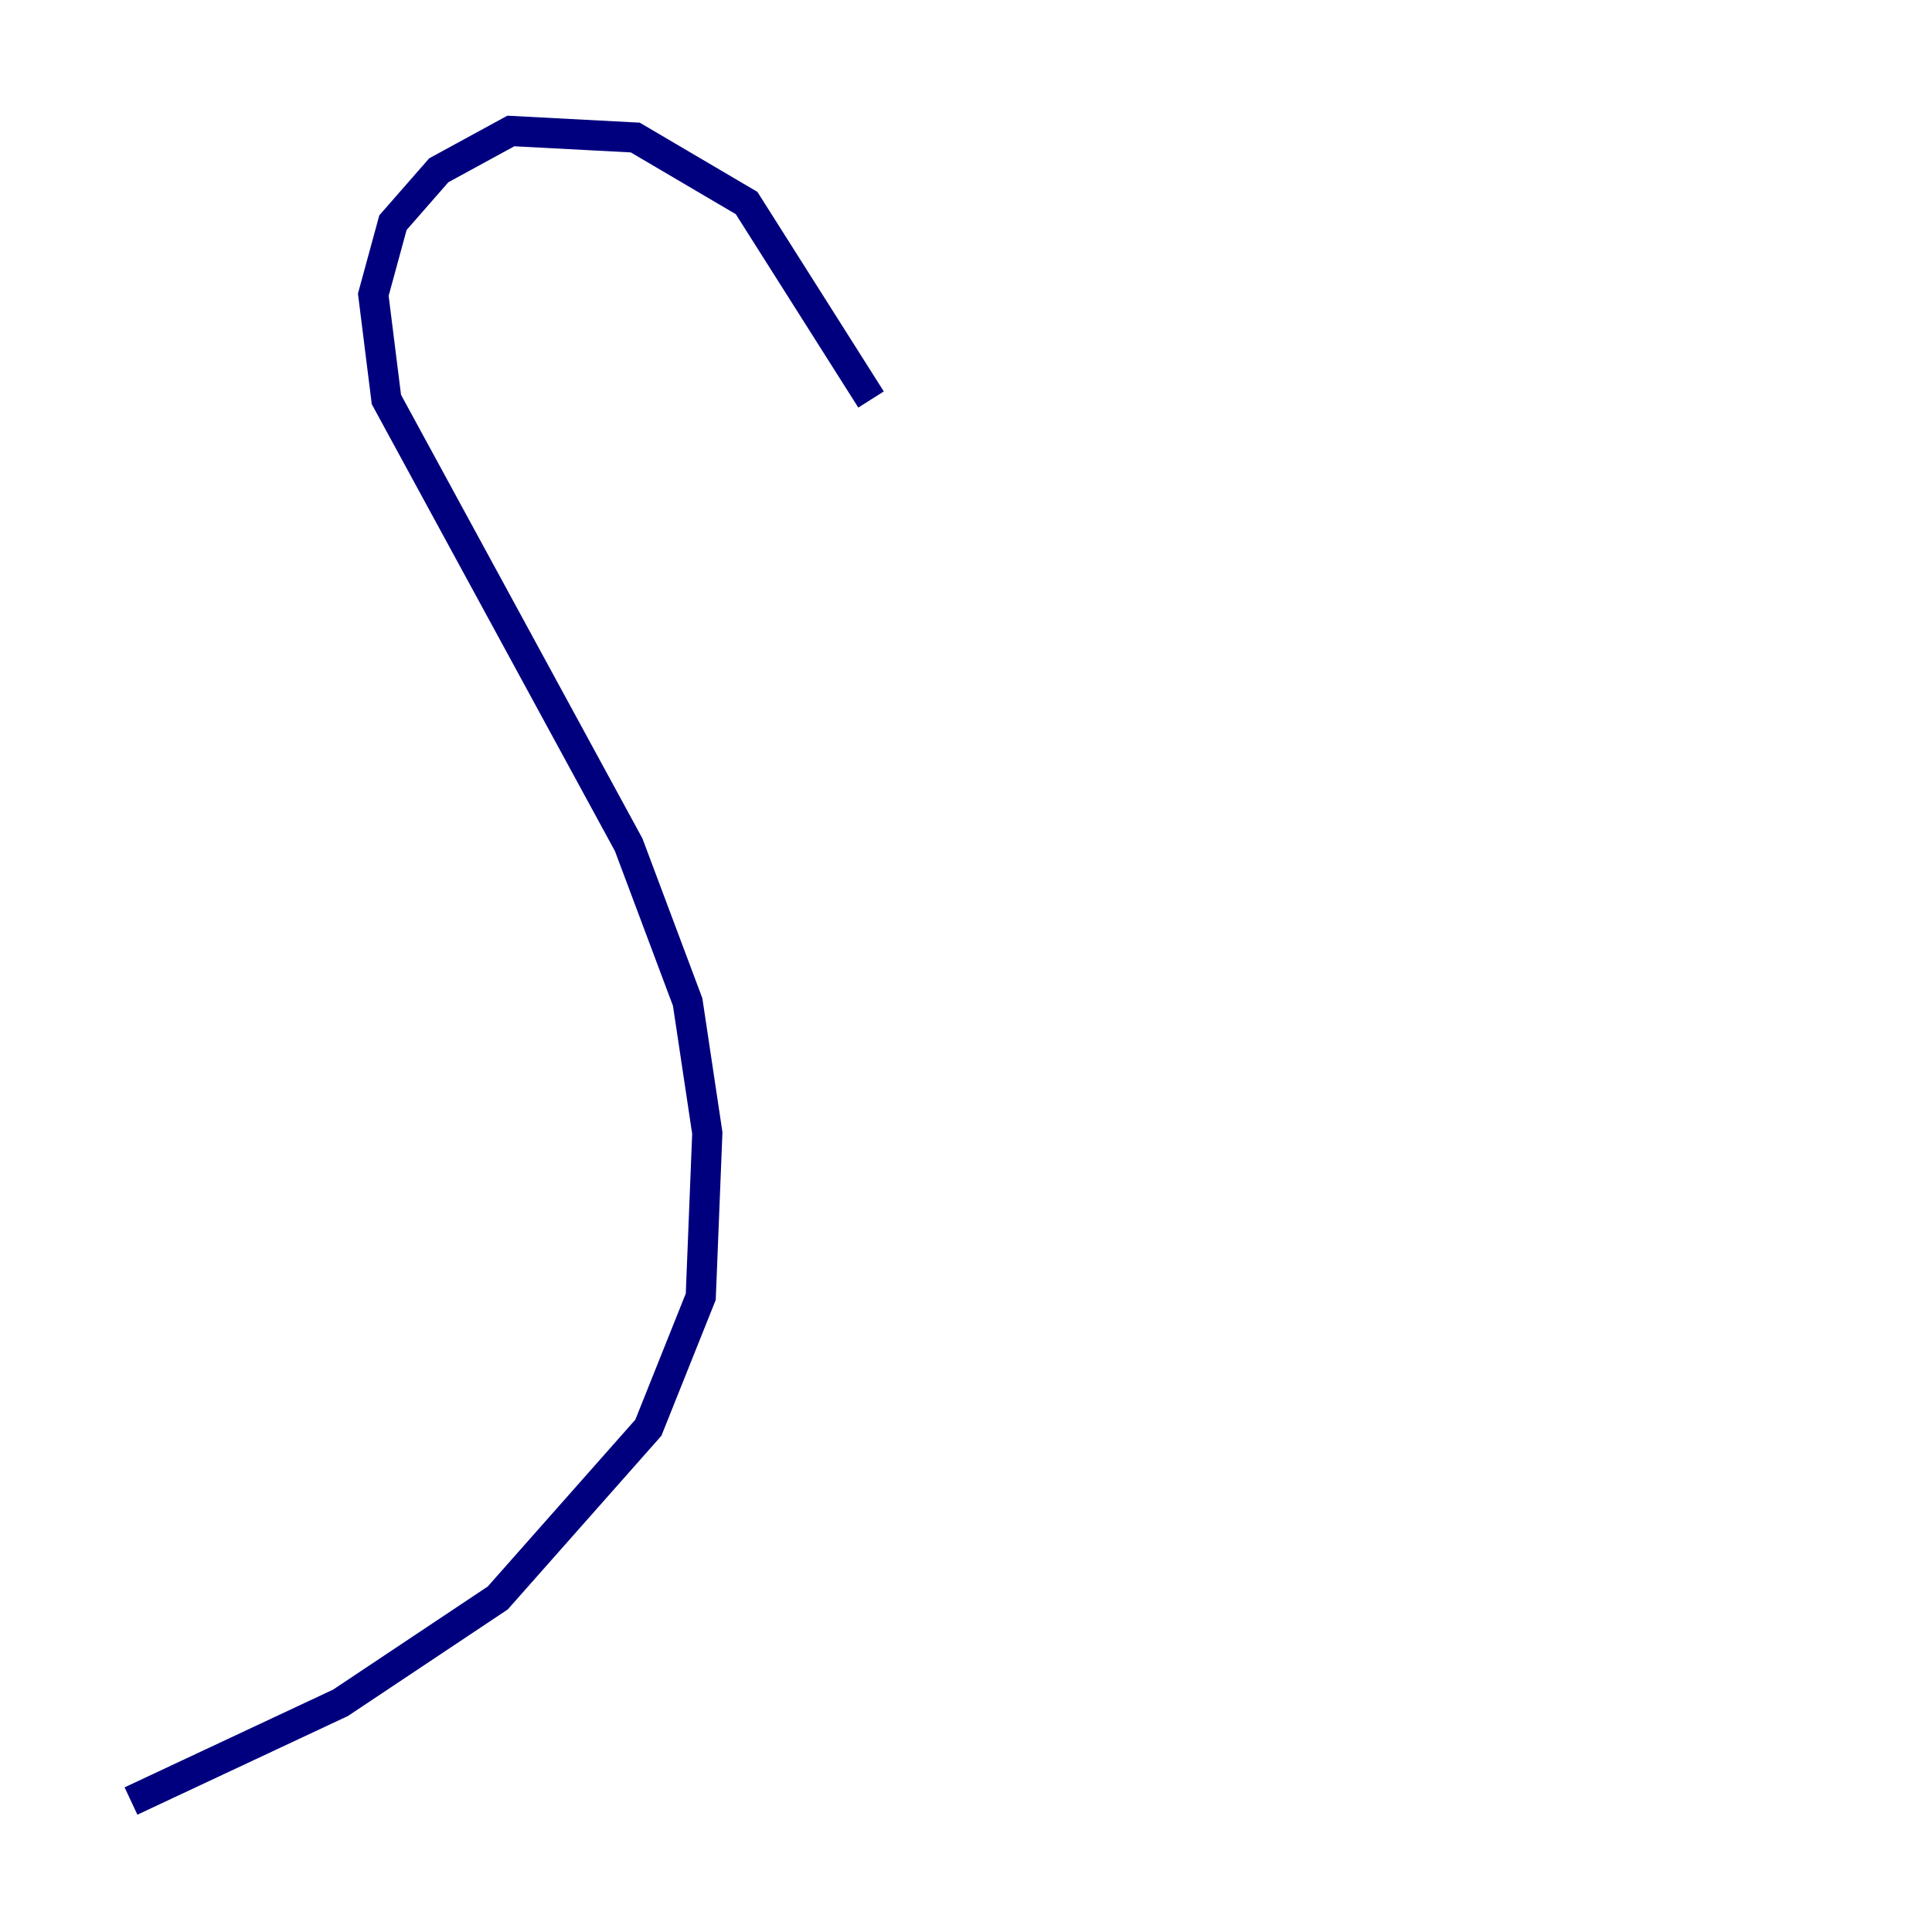 <?xml version="1.0" encoding="utf-8" ?>
<svg baseProfile="tiny" height="128" version="1.2" viewBox="0,0,128,128" width="128" xmlns="http://www.w3.org/2000/svg" xmlns:ev="http://www.w3.org/2001/xml-events" xmlns:xlink="http://www.w3.org/1999/xlink"><defs /><polyline fill="none" points="57.709,26.468 49.464,13.451 42.088,9.112 33.844,8.678 29.071,11.281 26.034,14.752 24.732,19.525 25.6,26.468 41.654,55.973 45.559,66.386 46.861,75.064 46.427,85.912 42.956,94.59 32.976,105.871 22.563,112.814 8.678,119.322" stroke="#00007f" stroke-width="2" /></svg>